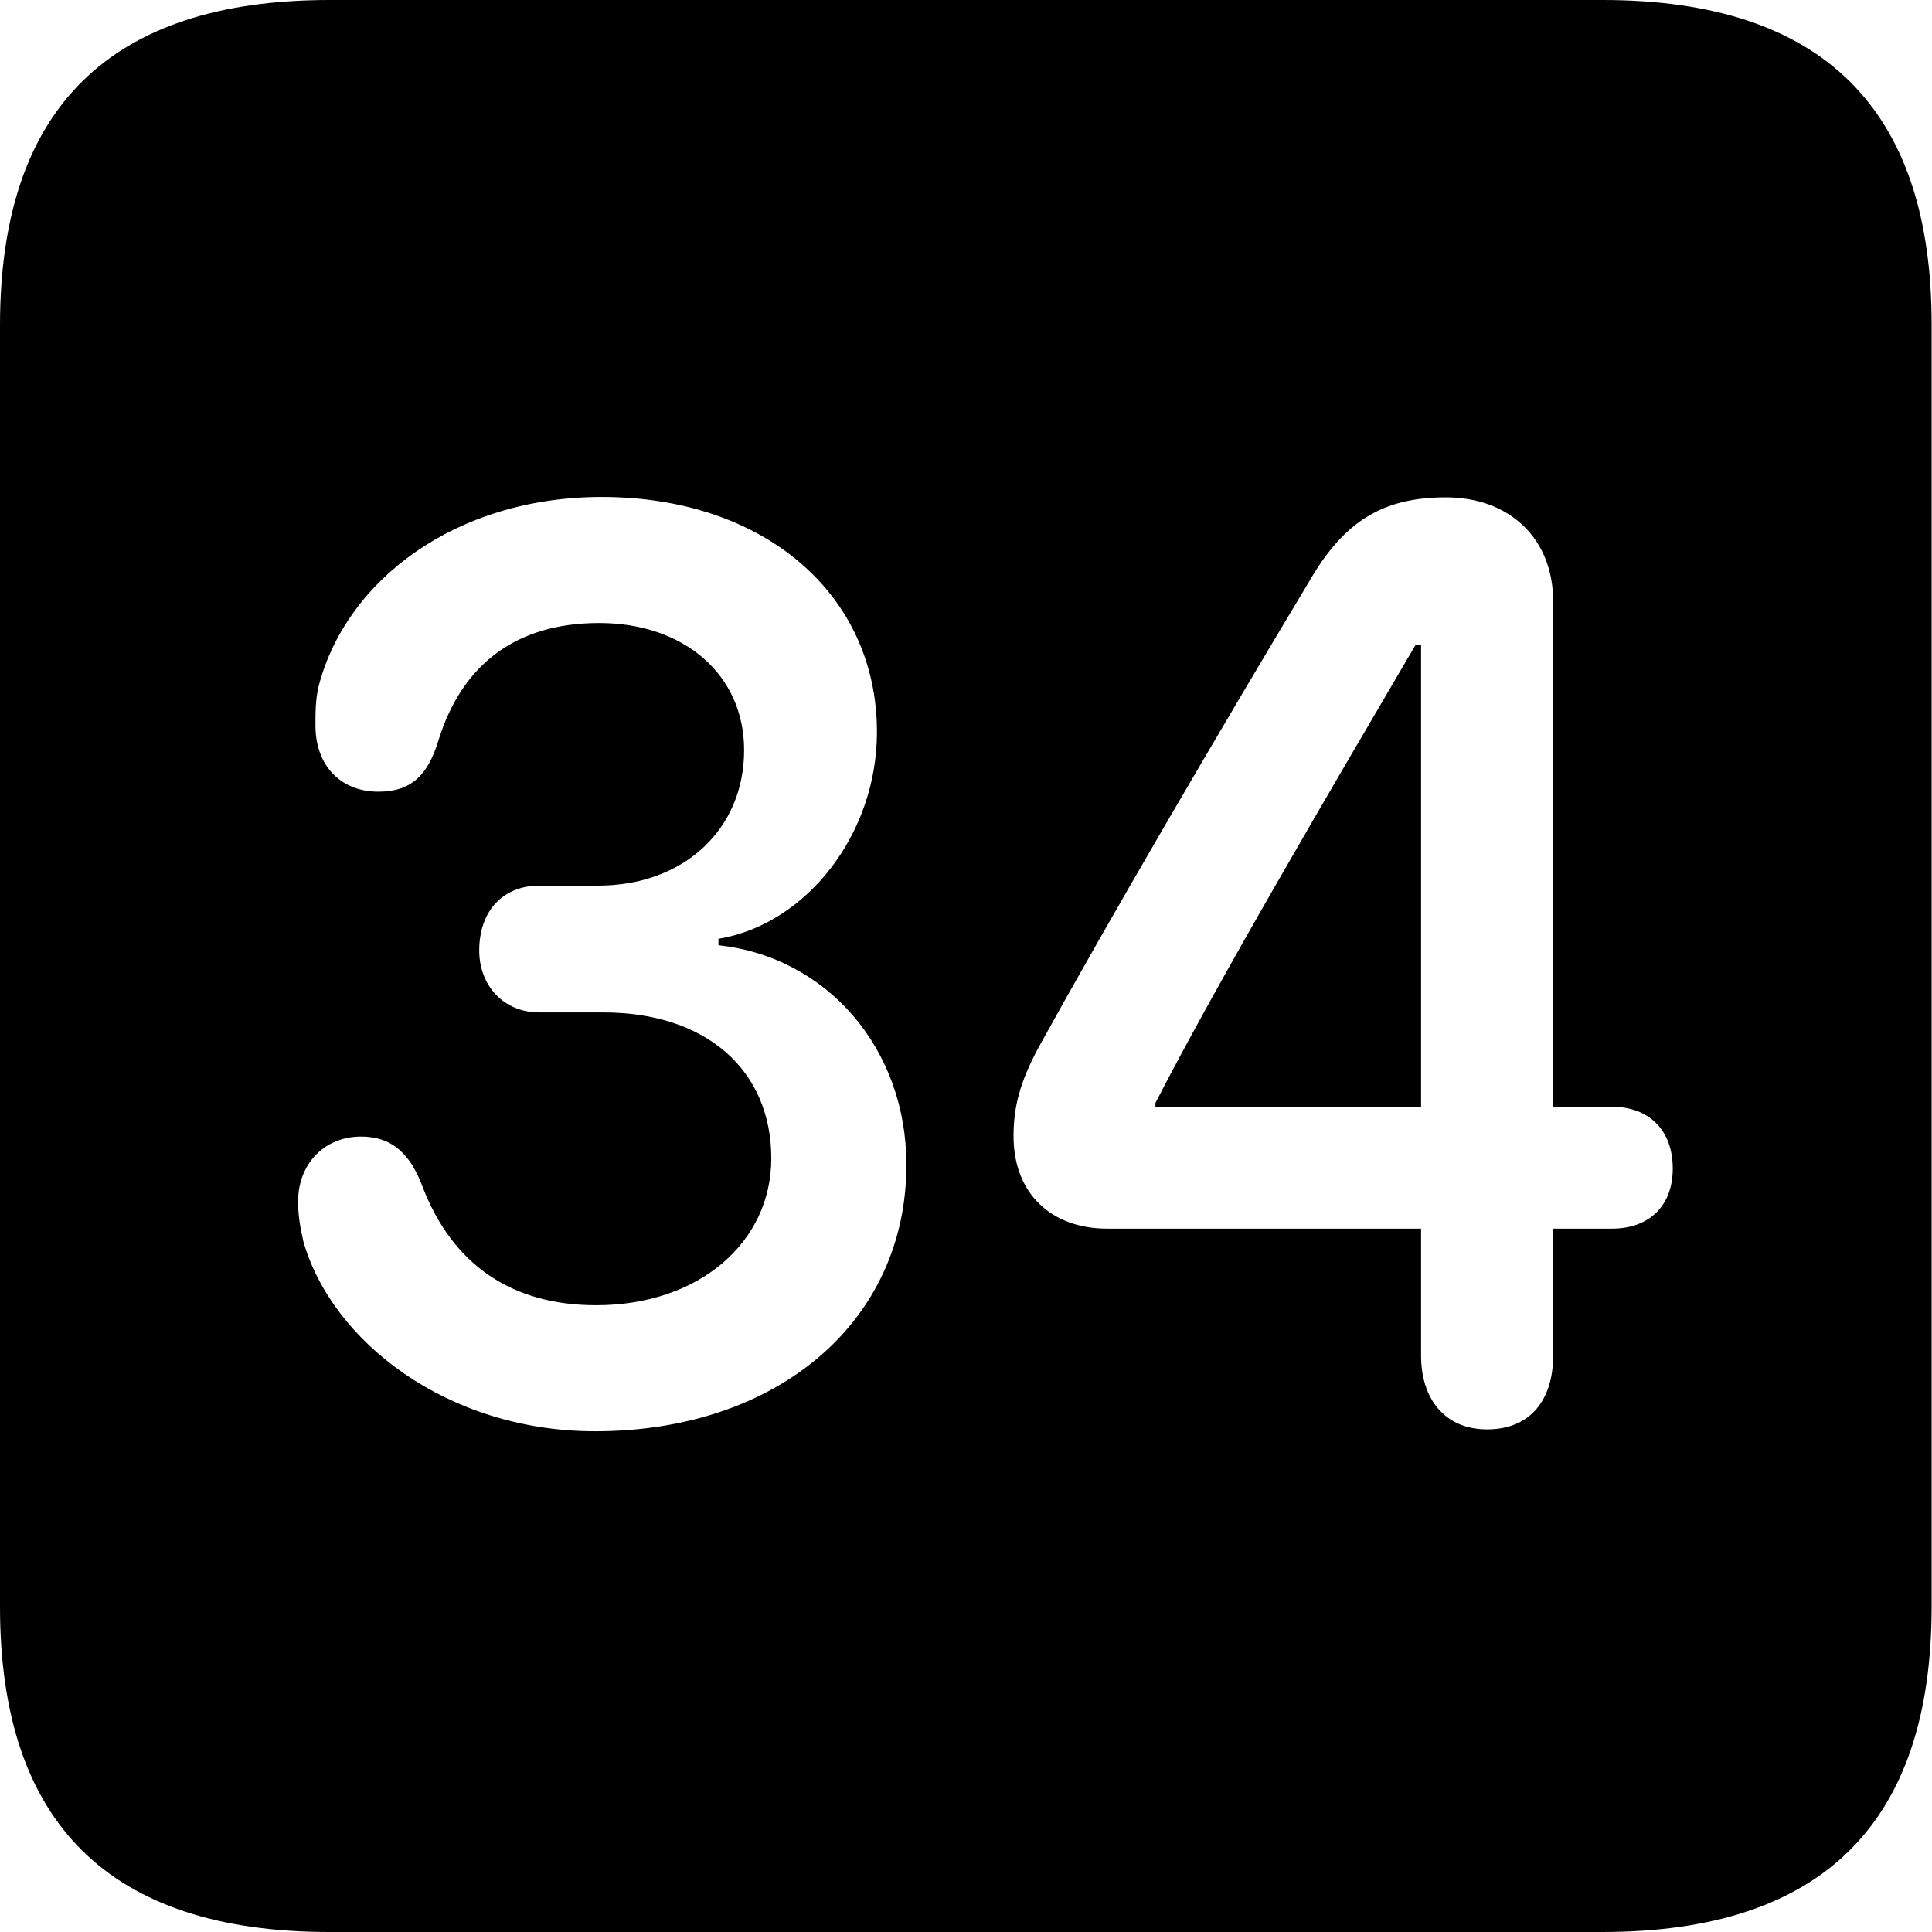 <?xml version="1.0" ?><!-- Generator: Adobe Illustrator 25.0.0, SVG Export Plug-In . SVG Version: 6.00 Build 0)  --><svg xmlns="http://www.w3.org/2000/svg" xmlns:xlink="http://www.w3.org/1999/xlink" version="1.1" id="Layer_1" x="0px" y="0px" viewBox="0 0 512 512" style="enable-background:new 0 0 512 512;" xml:space="preserve">
<path d="M87.3,512h337.3c58.4,0,87.3-28.9,87.3-86.2V86.2C512,28.9,483.1,0,424.7,0H87.3C29.2,0,0,28.6,0,86.2v339.6  C0,483.4,29.2,512,87.3,512z M157.7,379.3c-39.2,0-69.8-23.9-77.3-50.3c-0.8-3.6-1.4-6.7-1.4-10.6c0-10,7-17.2,16.7-17.2  c8.1,0,13.1,4.5,16.4,13.6c7.8,20,23.1,31.1,45.9,31.1c27.3,0,46.4-16.7,46.4-38.9c0-23.4-17.2-38.7-44.5-38.7h-17  c-9.5,0-15.9-7.2-15.9-16.4c0-10.6,6.4-17.2,15.9-17.2h15.6c22.8,0,38.7-15,38.7-35.9c0-20-15.9-33.7-38.4-33.7  c-22.2,0-36.4,11.1-42.6,31.1c-2.8,9.2-7.2,13.6-15.9,13.6c-10.3,0-16.7-7.2-16.7-17.5c0-3.6,0-6.7,0.8-10.3  c7.2-28.1,36.2-50.3,75.1-50.3c42.8,0,72.9,25.6,72.9,62.3c0,27-18.6,50.9-42,54.8v1.7c28.9,3.1,49.8,27.5,49.8,58.1  C240.3,349.9,206.4,379.3,157.7,379.3z M394.1,378.8c-11.4,0-17.5-8.3-17.5-19.5v-33.7h-83.2c-14.7,0-24.8-9.2-24.8-24.5  c0-7.8,1.7-14.2,6.4-23.1c19.2-34.8,47.8-83.7,72-124c9.2-15.9,19.5-22.2,36.2-22.2c16.7,0,28.4,10.8,28.4,27.5v134h15.6  c9.7,0,16.1,6.1,16.1,16.4c0,10-6.4,15.9-16.1,15.9h-15.6v33.7C411.6,370.7,405.8,378.8,394.1,378.8z M376.6,293.4V170.8h-1.4  c-22.8,38.9-52.3,89-69,121.5v1.1H376.6z"/>
</svg>